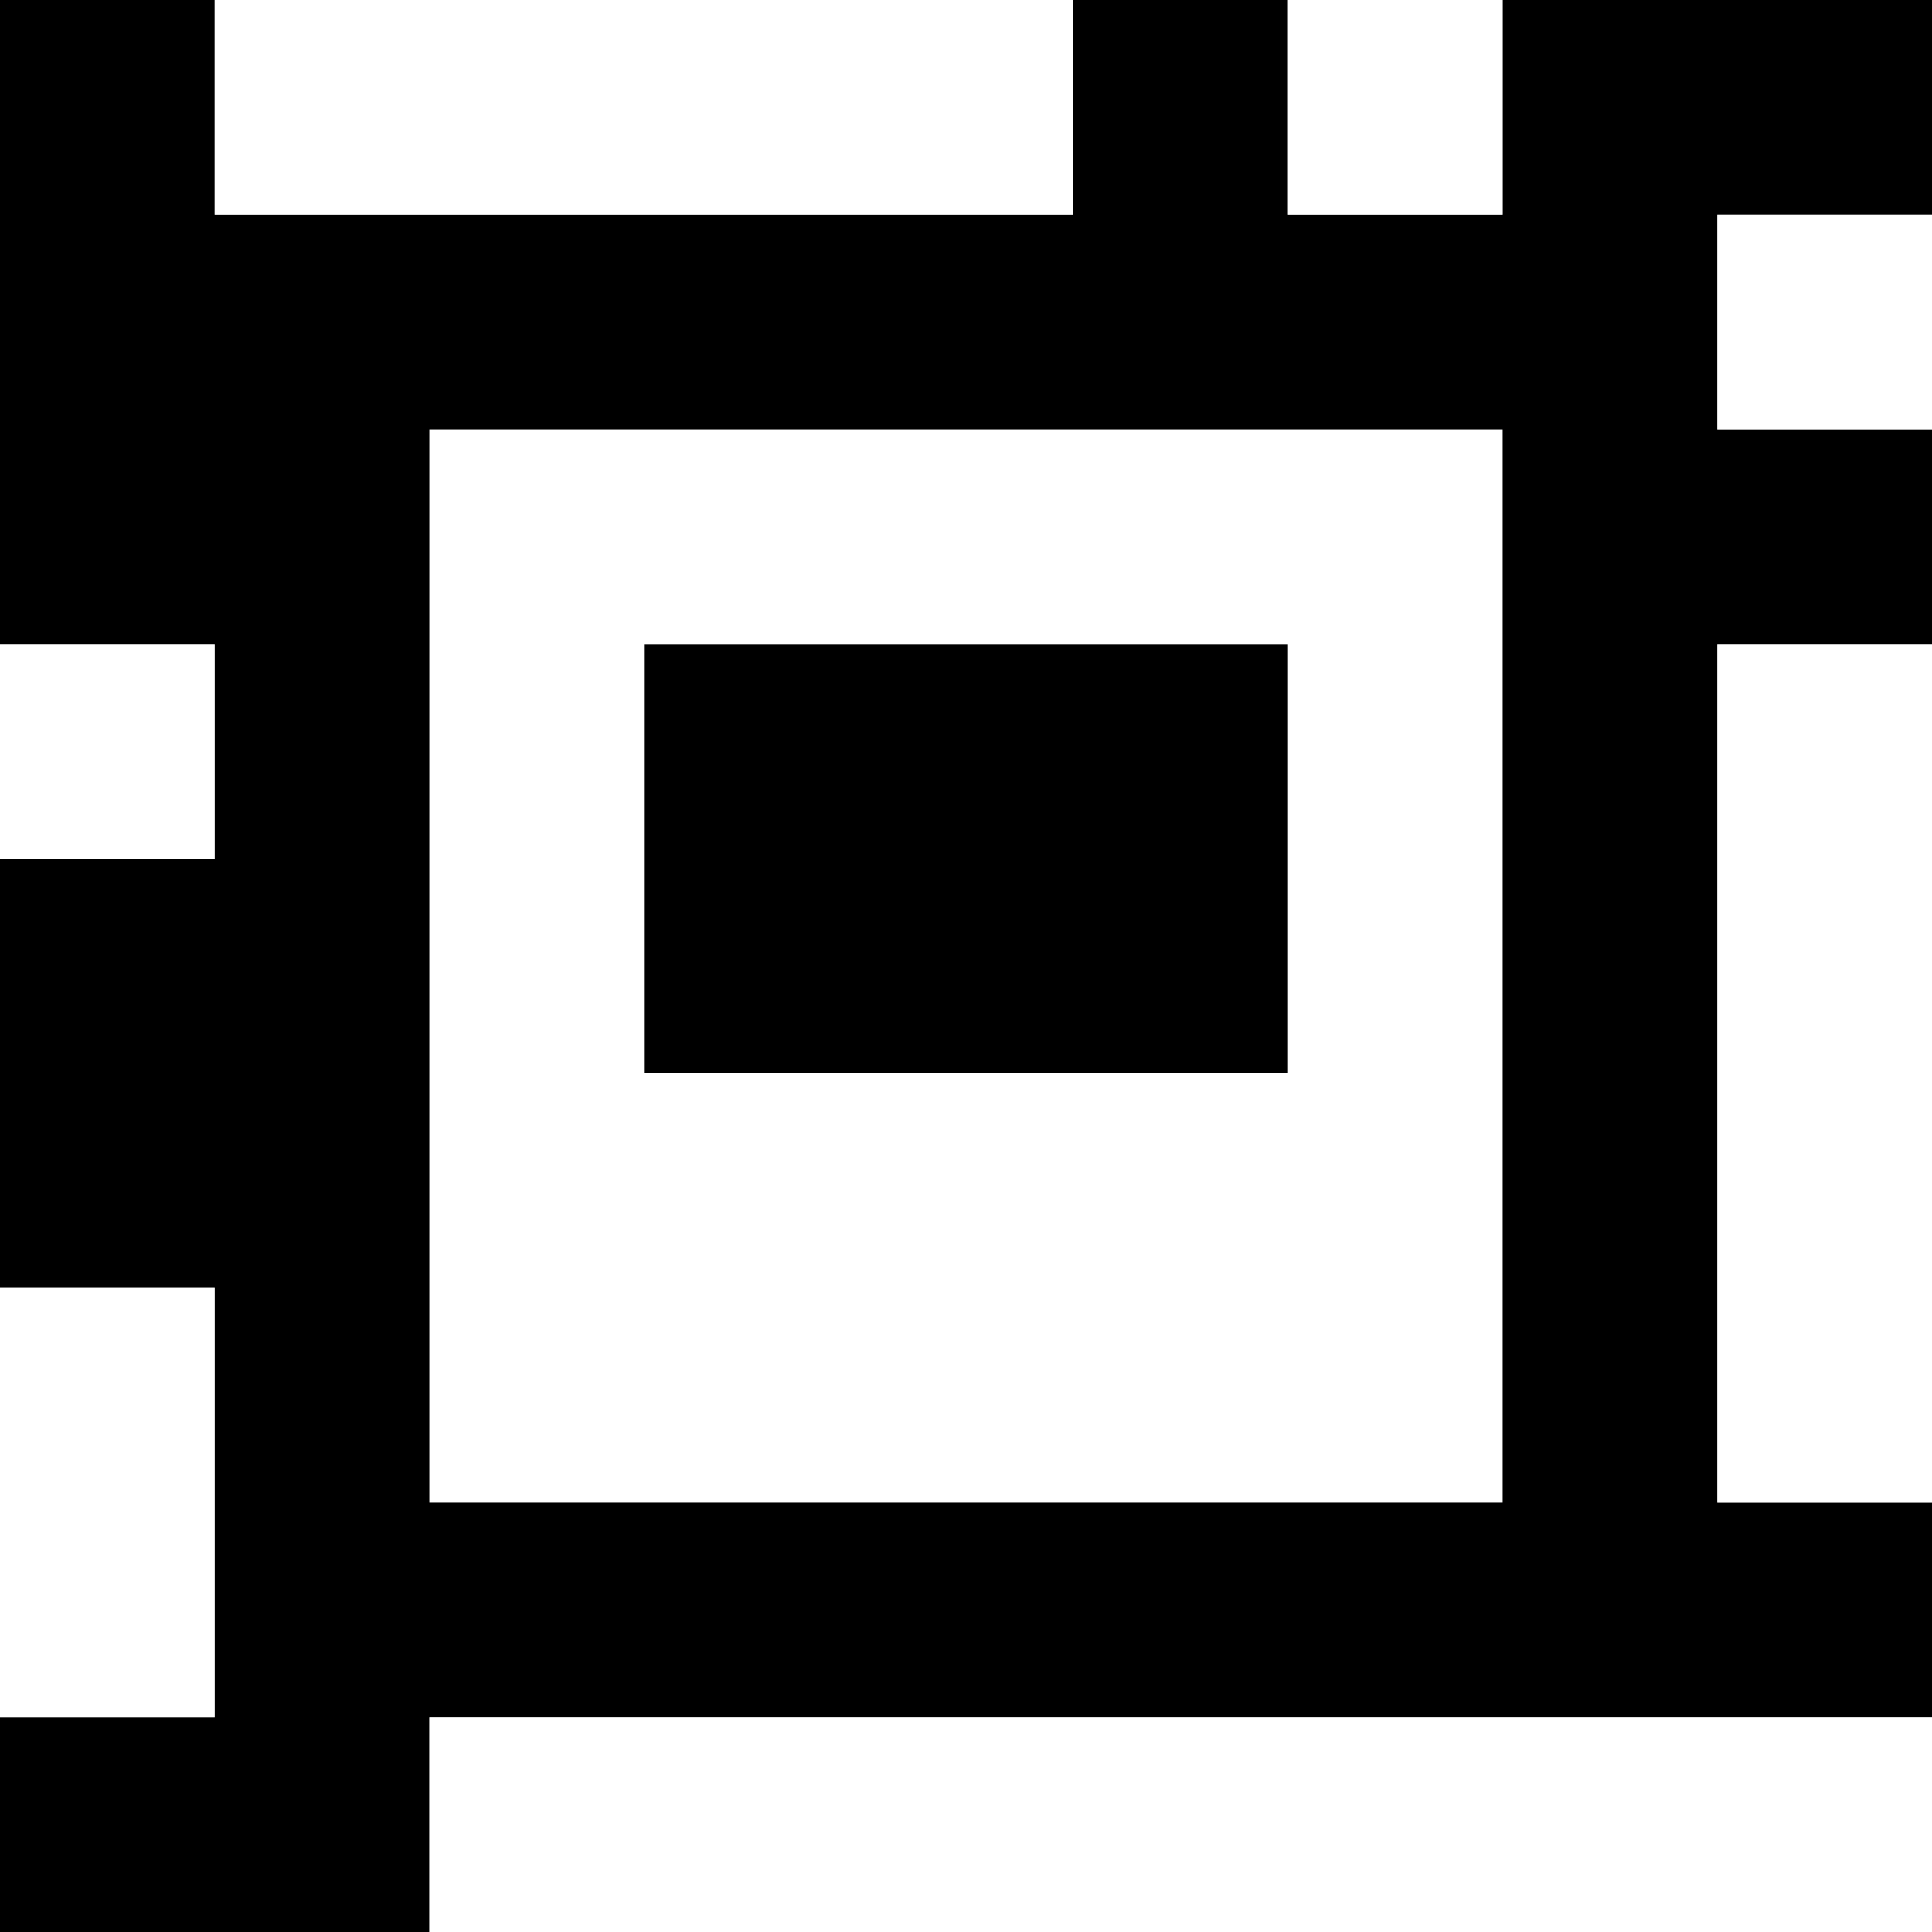 <?xml version="1.0" standalone="yes"?>
<svg xmlns="http://www.w3.org/2000/svg" width="90" height="90">
<rect width="100%" height="100%" fill="#808080" stroke="none"/>
<path style="fill:#000000; stroke:none;" d="M0 0L0 30L10 30L10 40L0 40L0 60L10 60L10 80L0 80L0 90L20 90L20 80L90 80L90 70L80 70L80 30L90 30L90 20L80 20L80 10L90 10L90 0L70 0L70 10L60 10L60 0L50 0L50 10L10 10L10 0L0 0z"/>
<path style="fill:#ffffff; stroke:none;" d="M10 0L10 10L50 10L50 0L10 0M60 0L60 10L70 10L70 0L60 0M80 10L80 20L90 20L90 10L80 10M20 20L20 70L70 70L70 20L20 20M0 30L0 40L10 40L10 30L0 30z"/>
<path style="fill:#000000; stroke:none;" d="M30 30L30 50L60 50L60 30L30 30z"/>
<path style="fill:#ffffff; stroke:none;" d="M80 30L80 70L90 70L90 30L80 30M0 60L0 80L10 80L10 60L0 60M20 80L20 90L90 90L90 80L20 80z"/>
</svg>
